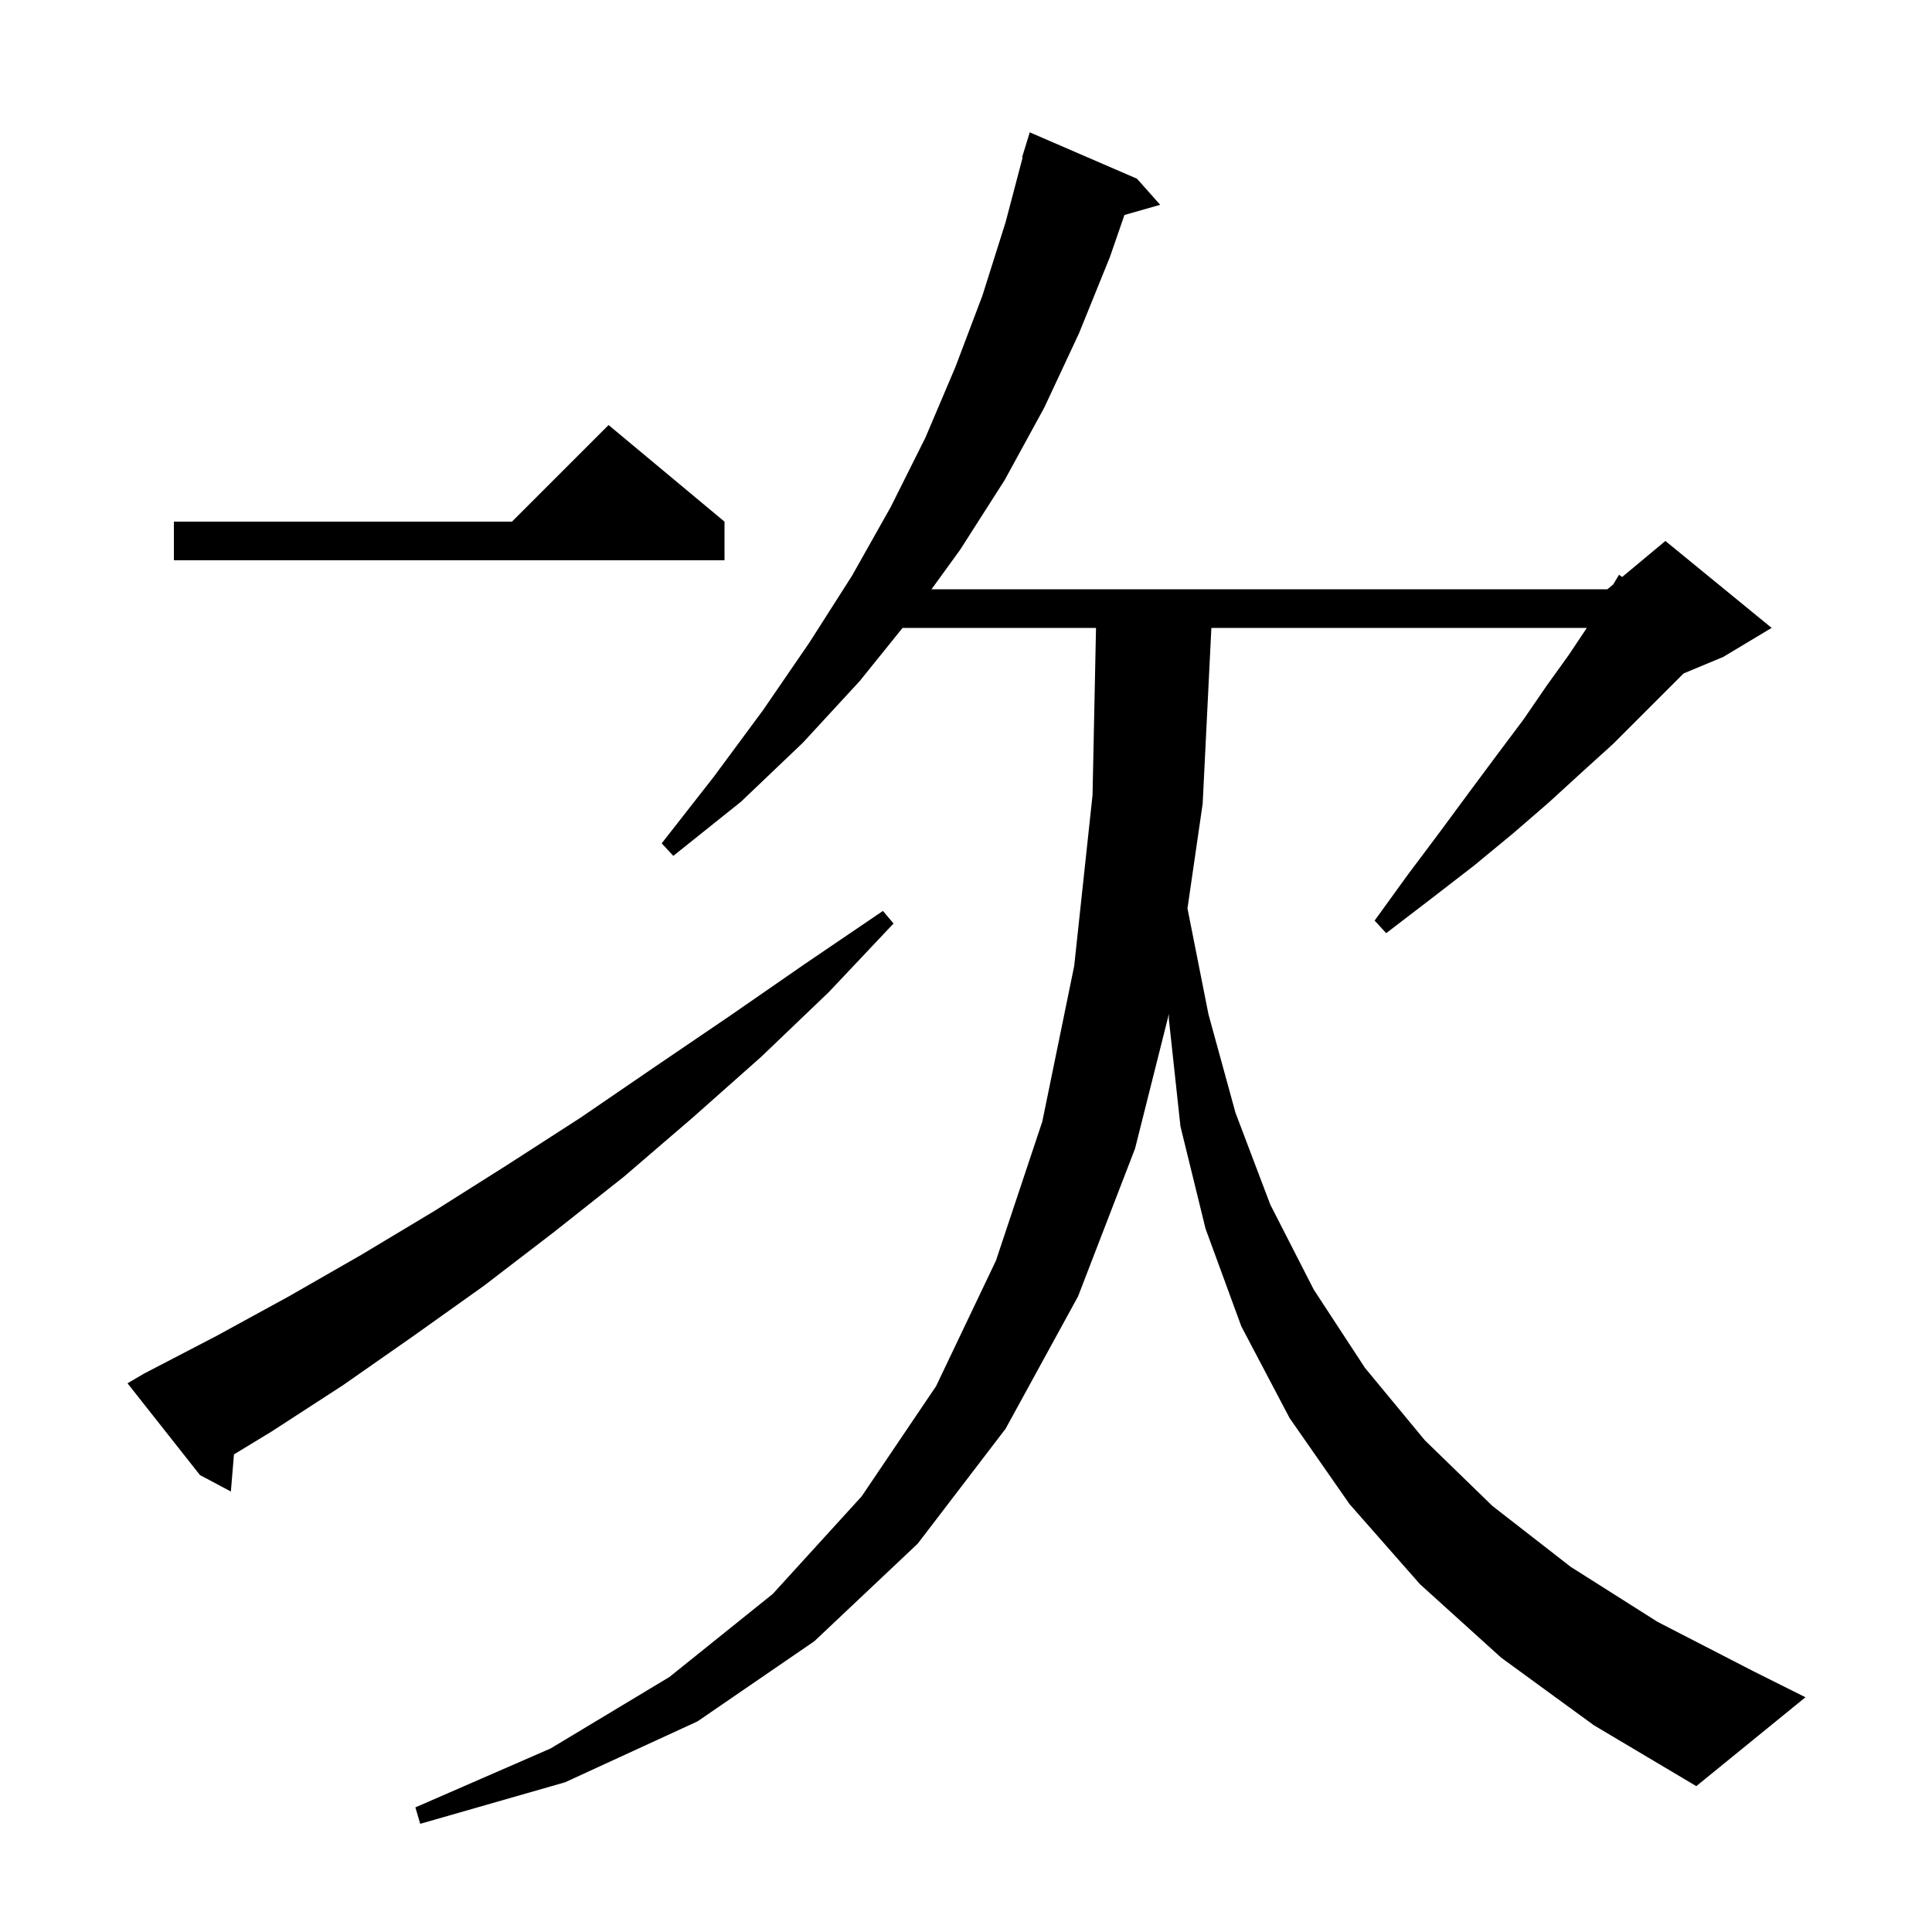 <svg xmlns="http://www.w3.org/2000/svg" xmlns:xlink="http://www.w3.org/1999/xlink" version="1.1" baseProfile="full" viewBox="0 0 200 200" width="200" height="200">
<g fill="black">
<path d="M 155.4 171.6 L 147.0 164.0 L 139.7 155.7 L 133.5 146.8 L 128.5 137.3 L 124.8 127.2 L 122.2 116.6 L 121.0 105.5 L 121.005 104.963 L 117.5 118.9 L 111.6 134.2 L 104.1 147.9 L 95.0 159.8 L 84.3 169.9 L 72.2 178.2 L 58.5 184.5 L 43.5 188.8 L 43.0 187.1 L 57.0 181.0 L 69.3 173.6 L 80.0 165.0 L 89.2 154.9 L 96.9 143.5 L 103.1 130.5 L 107.9 116.1 L 111.2 100.0 L 113.1 82.3 L 113.459 65.0 L 93.433 65.0 L 89.0 70.5 L 83.1 76.9 L 76.7 83.0 L 69.7 88.6 L 68.5 87.3 L 73.9 80.4 L 79.0 73.5 L 83.8 66.5 L 88.2 59.6 L 92.2 52.5 L 95.8 45.3 L 98.9 38.0 L 101.7 30.6 L 104.1 23.0 L 105.86 16.311 L 105.8 16.3 L 106.6 13.7 L 117.7 18.5 L 120.1 21.2 L 116.401 22.257 L 114.9 26.6 L 111.7 34.5 L 108.1 42.2 L 104.0 49.7 L 99.4 56.9 L 96.429 61.0 L 166.4 61.0 L 167.0 60.5 L 167.6 59.5 L 167.924 59.73 L 172.4 56.0 L 183.4 65.0 L 178.4 68.0 L 174.286 69.714 L 167.0 77.0 L 163.8 79.9 L 160.3 83.1 L 156.6 86.3 L 152.6 89.6 L 148.2 93.0 L 143.5 96.6 L 142.3 95.3 L 145.7 90.6 L 149.0 86.2 L 152.1 82.0 L 155.0 78.1 L 157.7 74.5 L 160.1 71.0 L 162.4 67.8 L 164.267 65.0 L 125.401 65.0 L 124.5 83.2 L 122.927 94.036 L 125.1 105.0 L 127.9 115.2 L 131.5 124.7 L 136.0 133.5 L 141.3 141.6 L 147.5 149.1 L 154.5 155.9 L 162.6 162.2 L 171.6 167.9 L 181.5 173.0 L 186.9 175.7 L 175.6 184.9 L 165.0 178.6 Z M 14.9 142.2 L 22.4 138.3 L 29.9 134.2 L 37.4 129.9 L 44.9 125.4 L 52.5 120.6 L 60.1 115.7 L 67.7 110.5 L 75.5 105.2 L 83.3 99.8 L 91.4 94.3 L 92.5 95.6 L 85.8 102.7 L 78.8 109.4 L 71.7 115.7 L 64.6 121.8 L 57.4 127.5 L 50.1 133.1 L 42.8 138.3 L 35.5 143.4 L 28.1 148.2 L 24.22 150.559 L 23.9 154.4 L 20.7 152.7 L 13.2 143.2 Z M 75.0 54.0 L 75.0 58.0 L 18.0 58.0 L 18.0 54.0 L 53.0 54.0 L 63.0 44.0 Z " />
</g>
</svg>
